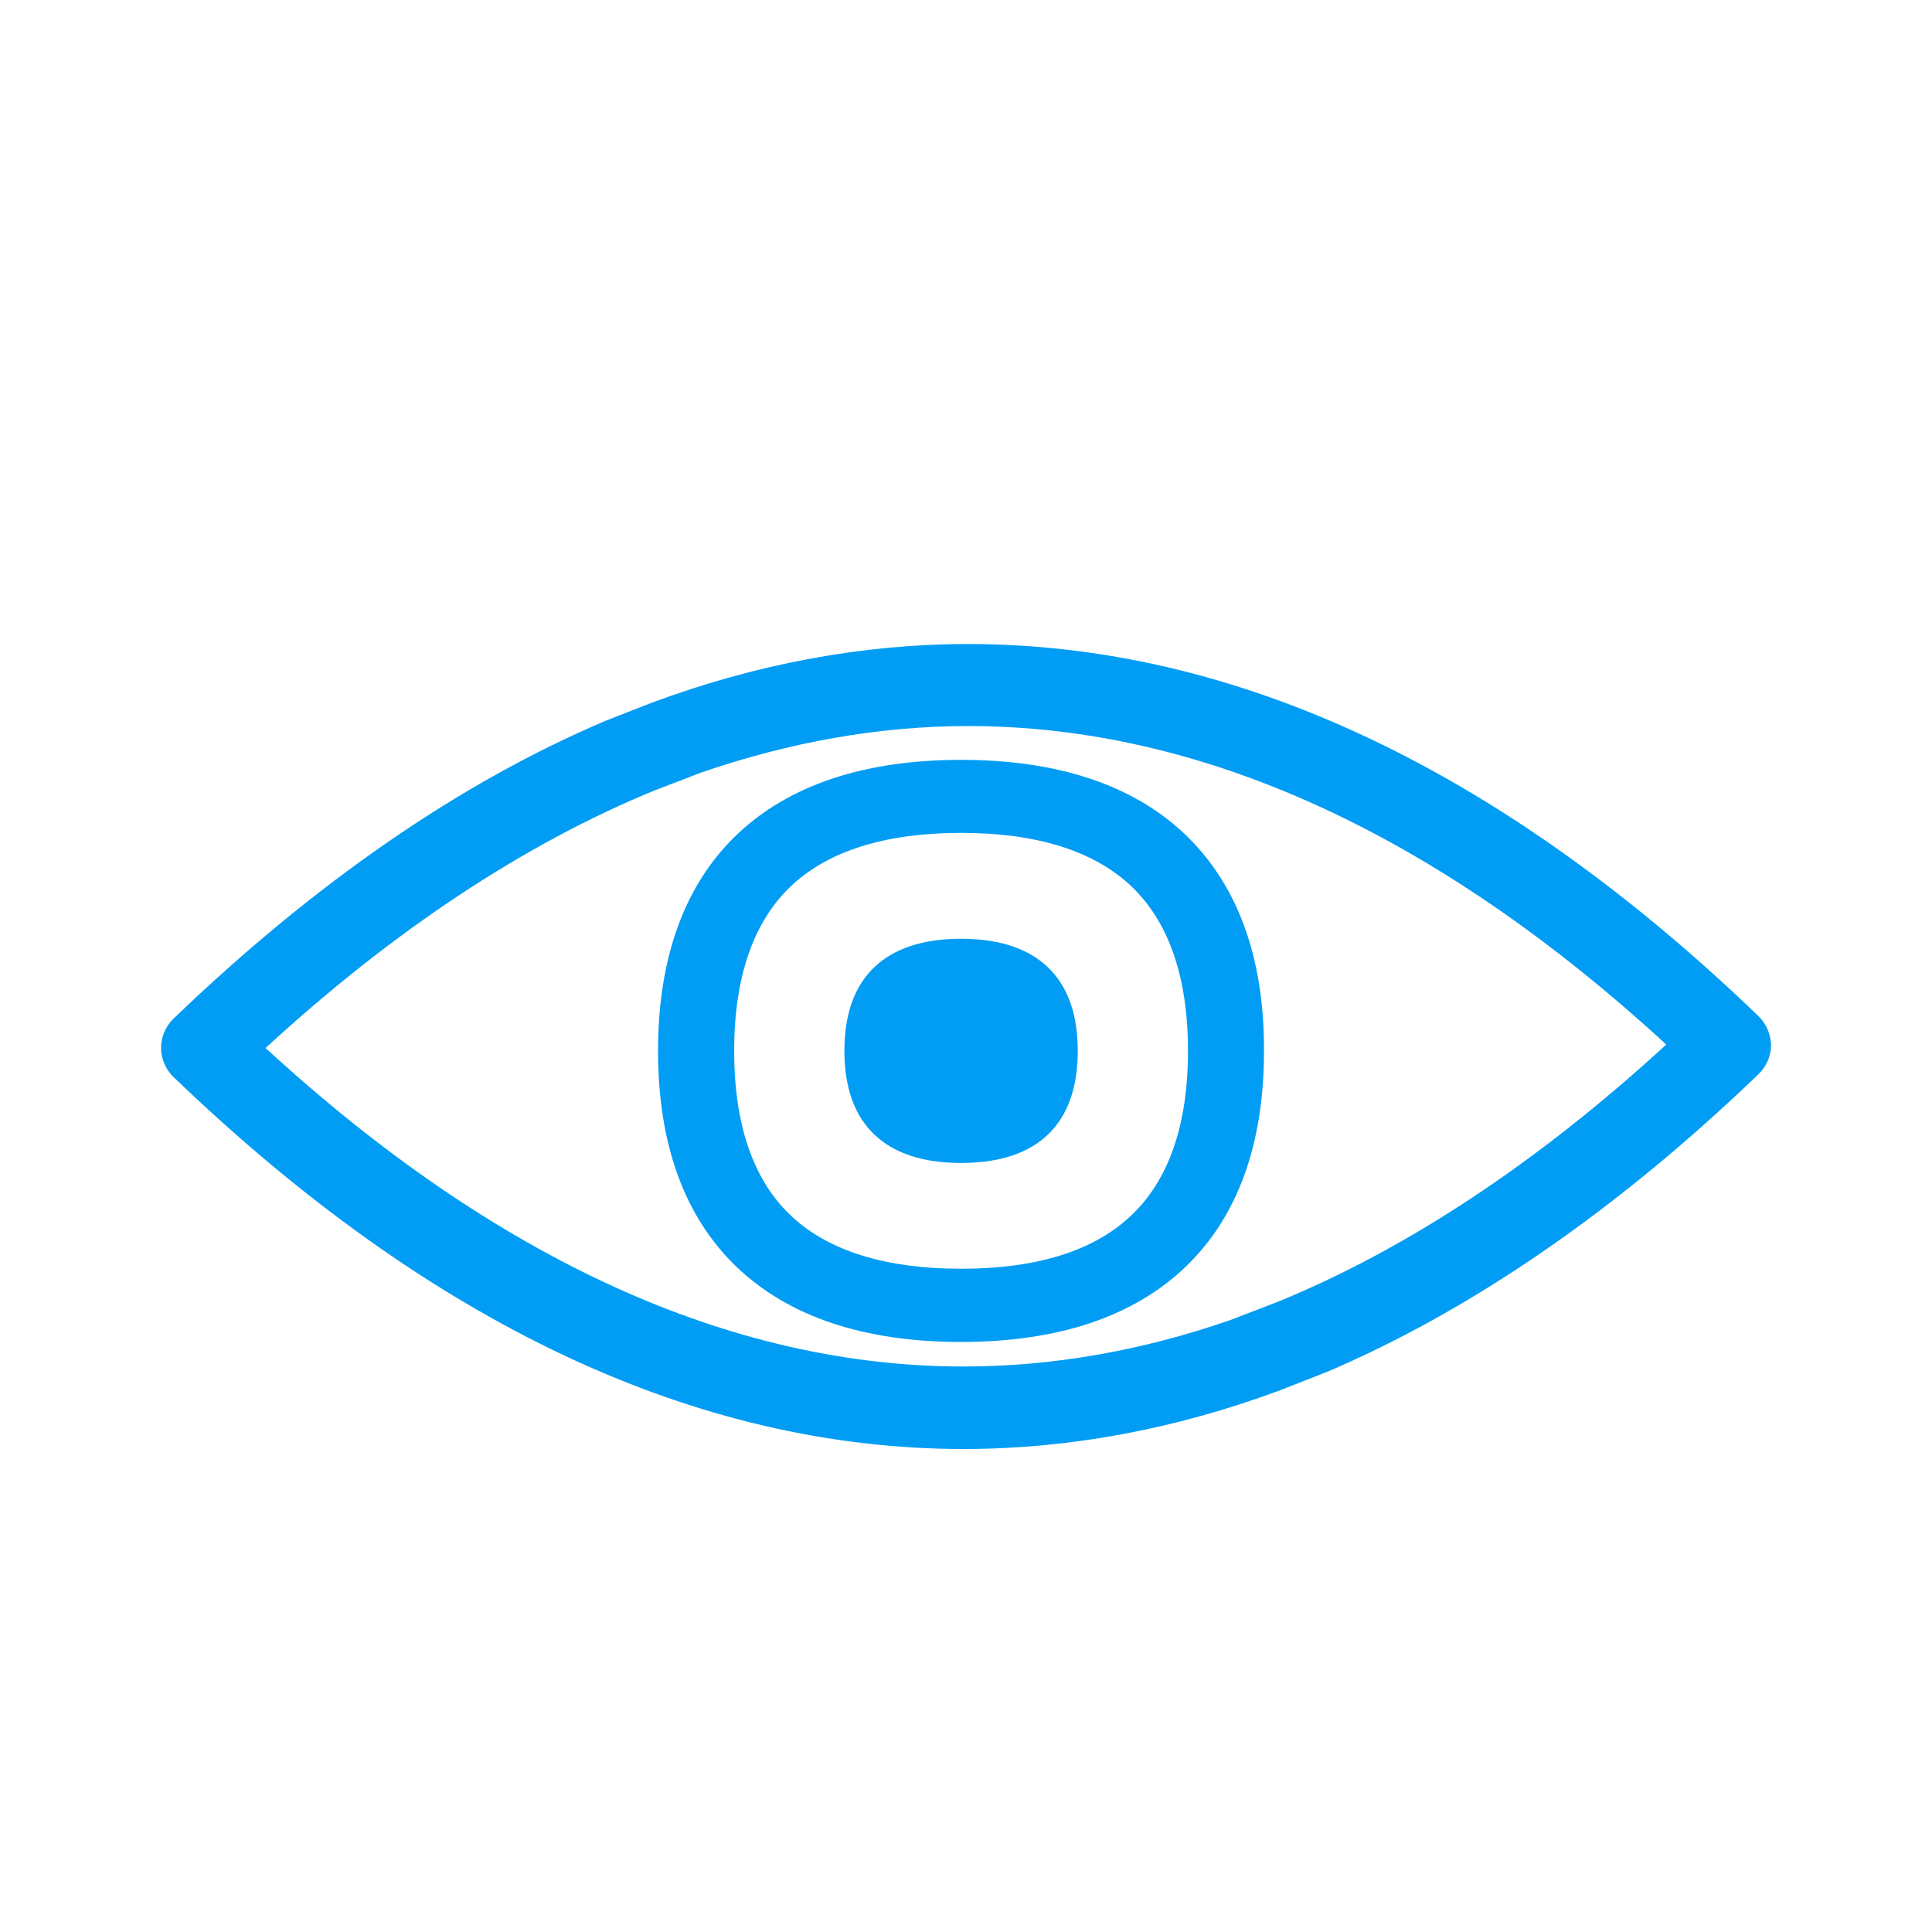 <svg width="20" height="20" viewBox="0 0 20 20" fill="none" xmlns="http://www.w3.org/2000/svg">
<path d="M18.205 10.52L18.201 10.516C15.544 7.962 12.791 6.667 10.023 6.667C8.931 6.667 7.826 6.872 6.741 7.277L6.275 7.459L6.268 7.462C4.763 8.101 3.26 9.138 1.795 10.546C1.715 10.623 1.667 10.735 1.667 10.847C1.667 10.957 1.712 11.066 1.793 11.146L1.798 11.151C4.454 13.705 7.207 15 9.975 15C11.069 15 12.172 14.794 13.257 14.39L13.723 14.207L13.73 14.205C15.235 13.563 16.741 12.526 18.203 11.121C18.286 11.041 18.334 10.931 18.334 10.817C18.331 10.71 18.286 10.6 18.205 10.52ZM9.975 14.146C7.564 14.146 5.132 13.038 2.749 10.849C4.073 9.632 5.424 8.739 6.763 8.188L7.257 7.998C8.182 7.679 9.112 7.516 10.023 7.516C12.434 7.516 14.867 8.624 17.249 10.813C15.92 12.033 14.565 12.93 13.221 13.479L12.739 13.664C11.823 13.983 10.893 14.146 9.975 14.146Z" fill="#019DF4"/>
<path d="M12.244 8.615C11.706 8.117 10.933 7.866 9.949 7.866C8.943 7.866 8.161 8.129 7.623 8.645C7.086 9.161 6.812 9.915 6.812 10.879C6.812 11.845 7.086 12.597 7.623 13.113C8.161 13.629 8.943 13.892 9.949 13.892C10.955 13.892 11.737 13.629 12.274 13.113C12.812 12.597 13.085 11.845 13.085 10.879C13.088 9.894 12.802 9.134 12.244 8.615ZM9.949 13.134C9.176 13.134 8.586 12.953 8.201 12.597C7.802 12.229 7.6 11.651 7.6 10.879C7.6 10.109 7.802 9.531 8.201 9.161C8.586 8.805 9.174 8.622 9.949 8.622C10.722 8.622 11.309 8.803 11.697 9.161C12.096 9.531 12.298 10.109 12.298 10.879C12.298 11.649 12.096 12.227 11.697 12.595C11.312 12.953 10.724 13.134 9.949 13.134Z" fill="#019DF4"/>
<path d="M9.949 12.039C9.16 12.039 8.741 11.637 8.741 10.879C8.741 10.12 9.16 9.718 9.949 9.718C10.334 9.718 10.634 9.814 10.838 10.004C11.05 10.2 11.157 10.495 11.157 10.879C11.157 11.637 10.741 12.039 9.949 12.039Z" fill="#019DF4"/>
</svg>
